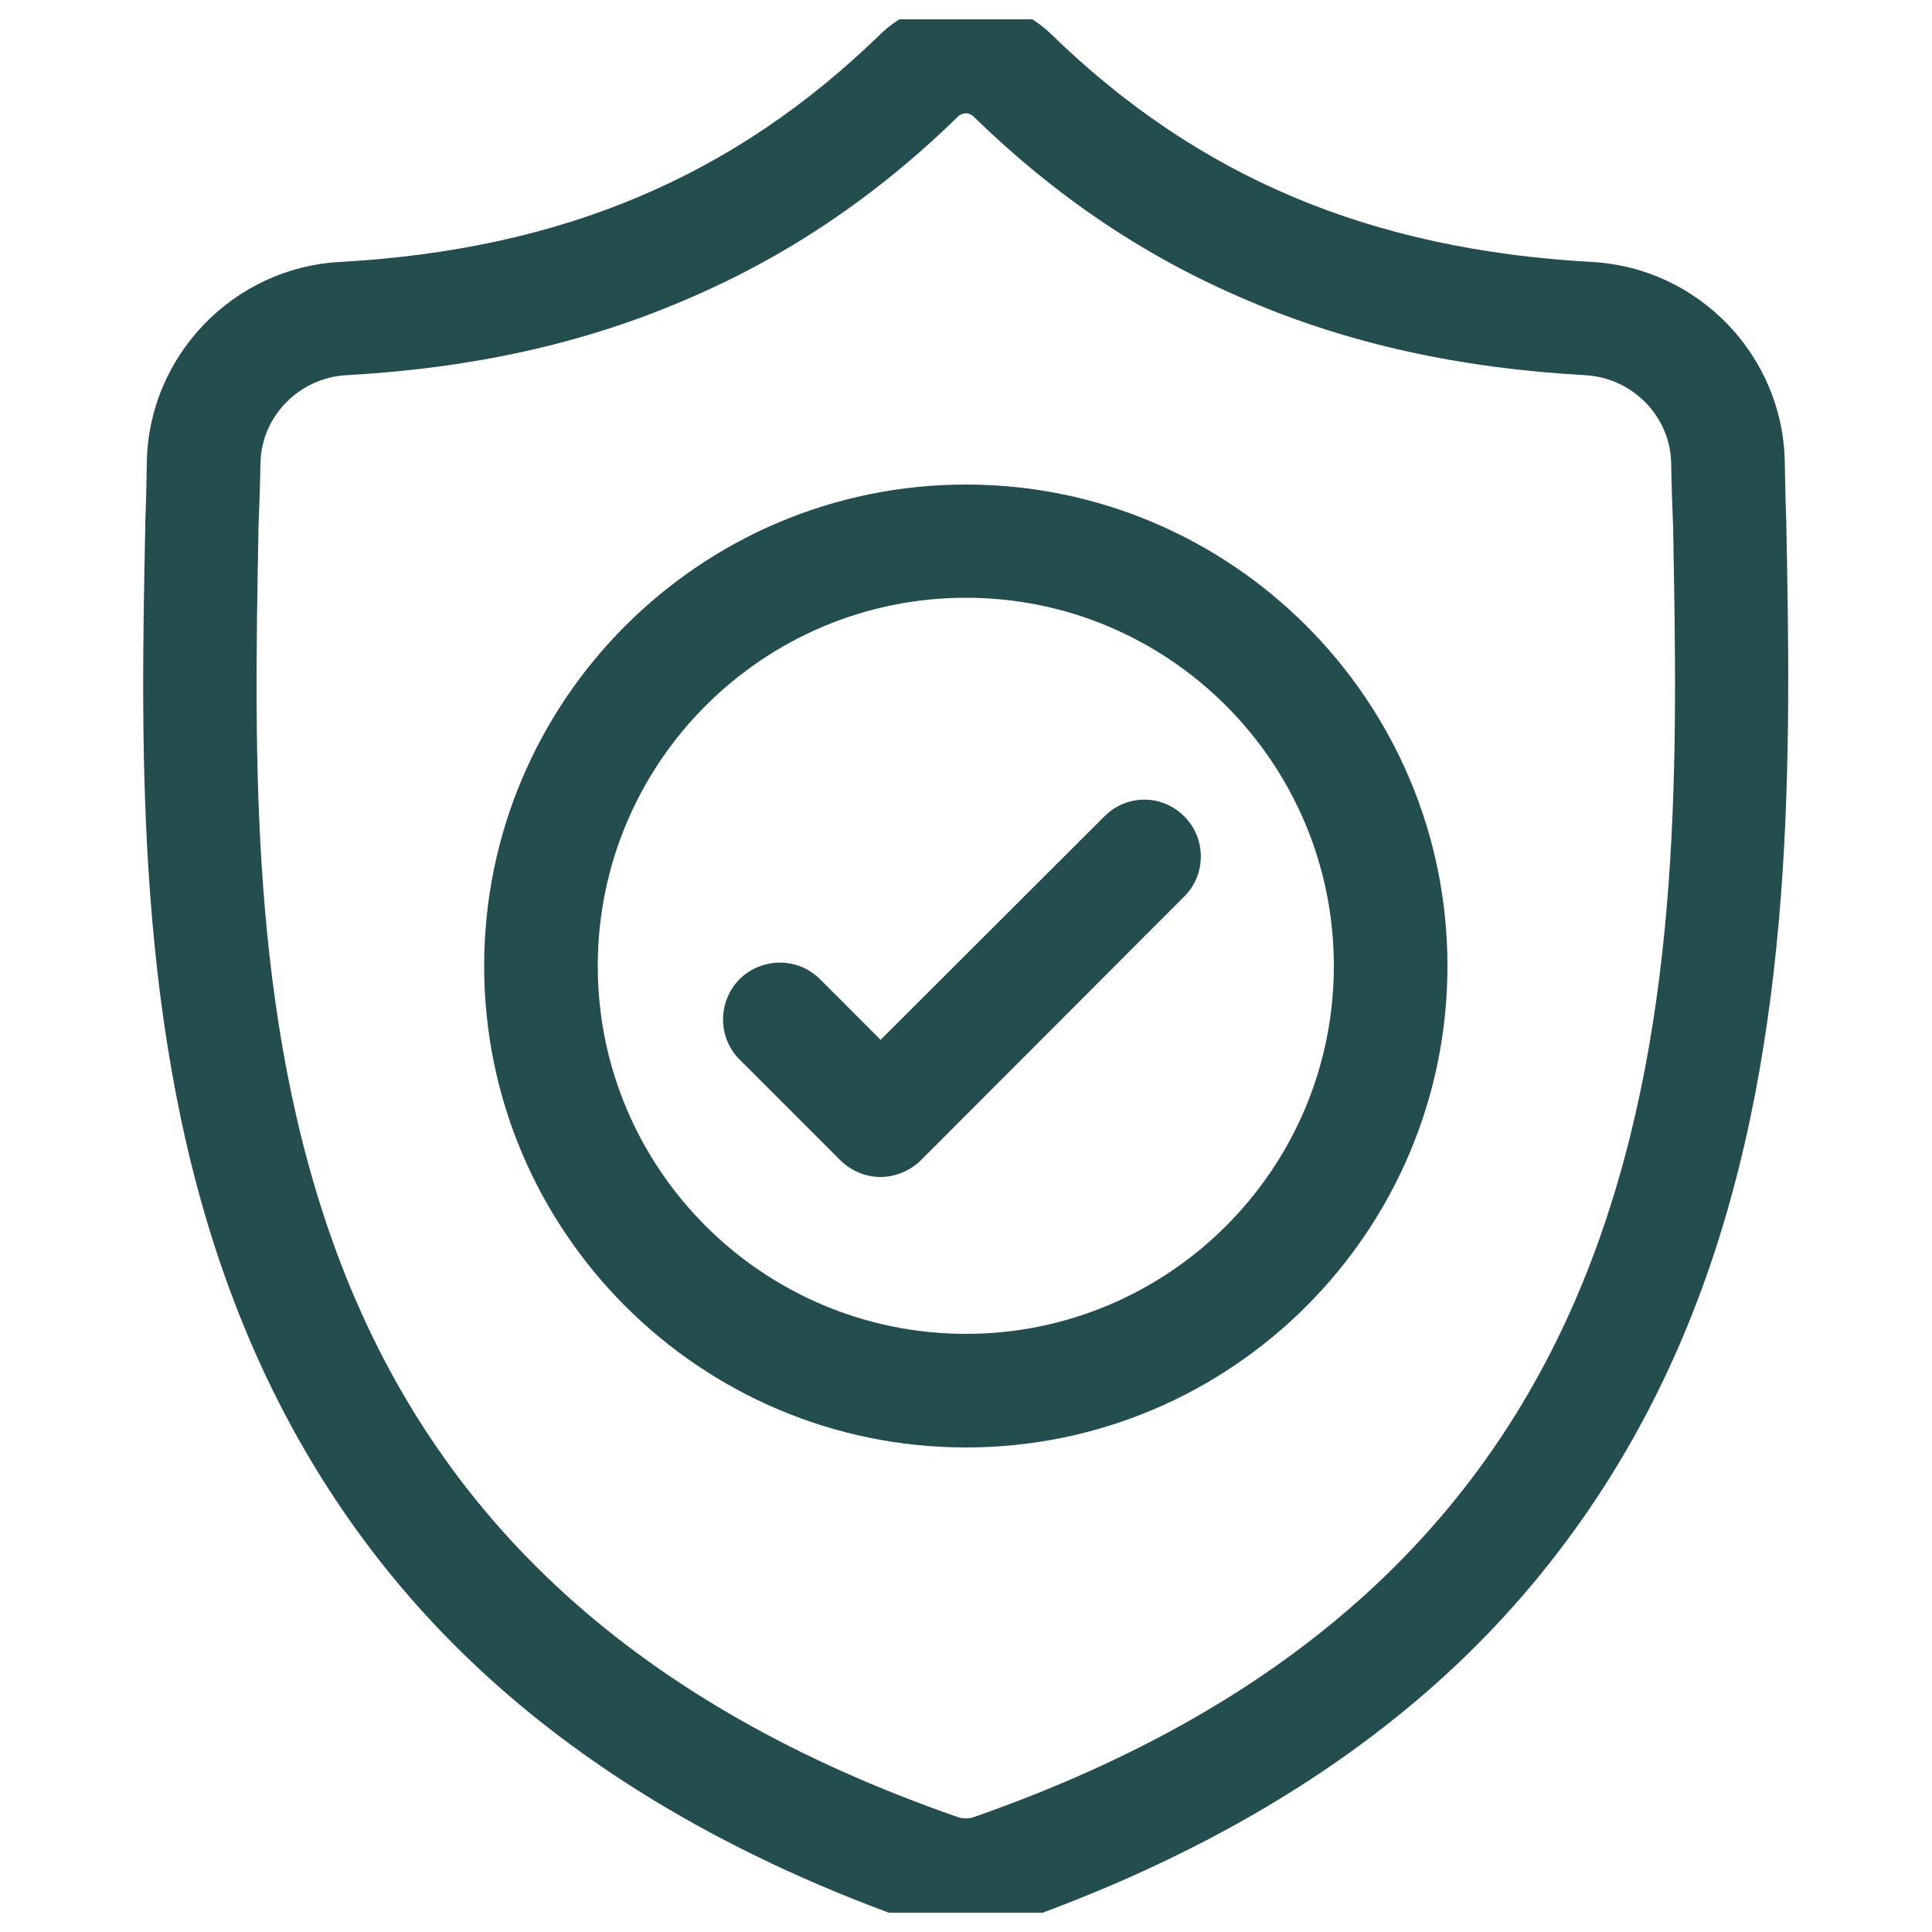 <svg width="50" height="50" viewBox="0 0 50 50" fill="none" xmlns="http://www.w3.org/2000/svg" xmlns:xlink="http://www.w3.org/1999/xlink">
	<desc>
			Created with Pixso.
	</desc>
	<defs>
		<clipPath id="clip25_286">
			<rect id="shield 3" rx="0" width="49" height="49" transform="translate(0.5 0.5)" fill="white" fill-opacity="0"/>
		</clipPath>
	</defs>
	<rect id="shield 3" rx="0" width="49" height="49" transform="translate(0.5 0.5)" fill="#FFFFFF" fill-opacity="0"/>
	<g clip-path="url(#clip25_286)">
		<path id="Vector" d="M46.23 13.56L46.23 13.52C46.21 13.04 46.2 12.53 46.19 11.97C46.15 9.21 43.96 6.93 41.2 6.78C35.45 6.46 31 4.58 27.2 0.88L27.17 0.85C25.93 -0.29 24.06 -0.29 22.82 0.85L22.79 0.88C18.99 4.58 14.54 6.46 8.79 6.78C6.04 6.93 3.84 9.21 3.8 11.97C3.79 12.53 3.78 13.04 3.76 13.52L3.76 13.61C3.64 19.47 3.5 26.77 5.95 33.39C7.29 37.03 9.32 40.2 11.99 42.8C15.02 45.76 19 48.12 23.81 49.79C23.96 49.85 24.13 49.89 24.29 49.93C24.53 49.97 24.76 49.99 25 49.99C25.23 49.99 25.47 49.97 25.7 49.93C25.86 49.89 26.03 49.85 26.18 49.79C30.99 48.11 34.96 45.76 37.99 42.8C40.66 40.19 42.69 37.03 44.03 33.39C46.48 26.74 46.34 19.43 46.23 13.56ZM41.28 32.37C38.71 39.35 33.45 44.14 25.22 47.02C25.19 47.03 25.16 47.04 25.12 47.05C25.04 47.06 24.95 47.06 24.87 47.05C24.83 47.04 24.8 47.03 24.77 47.02C16.53 44.15 11.27 39.36 8.7 32.38C6.45 26.27 6.58 19.58 6.69 13.67L6.69 13.64C6.71 13.13 6.73 12.6 6.74 12.01C6.75 10.79 7.73 9.78 8.96 9.71C12.21 9.53 15.07 8.9 17.69 7.78C20.32 6.67 22.65 5.11 24.81 3C24.92 2.91 25.07 2.91 25.18 3C27.34 5.11 29.67 6.67 32.3 7.78C34.92 8.9 37.78 9.53 41.03 9.71C42.26 9.78 43.24 10.79 43.25 12.01C43.26 12.6 43.28 13.13 43.3 13.64C43.41 19.55 43.54 26.25 41.28 32.37Z" fill="#244D4D" fill-opacity="1" fill-rule="nonzero"/>
		<path id="Vector" d="M25 12.54C18.12 12.54 12.53 18.13 12.53 25C12.53 31.87 18.12 37.46 25 37.46C31.87 37.46 37.46 31.87 37.46 25C37.46 18.13 31.87 12.54 25 12.54ZM25 34.52C19.74 34.52 15.47 30.25 15.47 25C15.47 19.74 19.74 15.47 25 15.47C30.25 15.47 34.52 19.74 34.52 25C34.52 30.25 30.25 34.52 25 34.52Z" fill="#244D4D" fill-opacity="1" fill-rule="nonzero"/>
		<path id="Vector" d="M28.58 21.13L22.79 26.91L21.22 25.34C20.65 24.77 19.72 24.77 19.14 25.34C18.57 25.92 18.57 26.85 19.14 27.42L21.75 30.03C22.04 30.31 22.41 30.46 22.79 30.46C23.16 30.46 23.54 30.31 23.83 30.03L30.65 23.2C31.22 22.63 31.22 21.7 30.65 21.13C30.08 20.55 29.15 20.55 28.58 21.13Z" fill="#244D4D" fill-opacity="1" fill-rule="nonzero"/>
	</g>
</svg>
